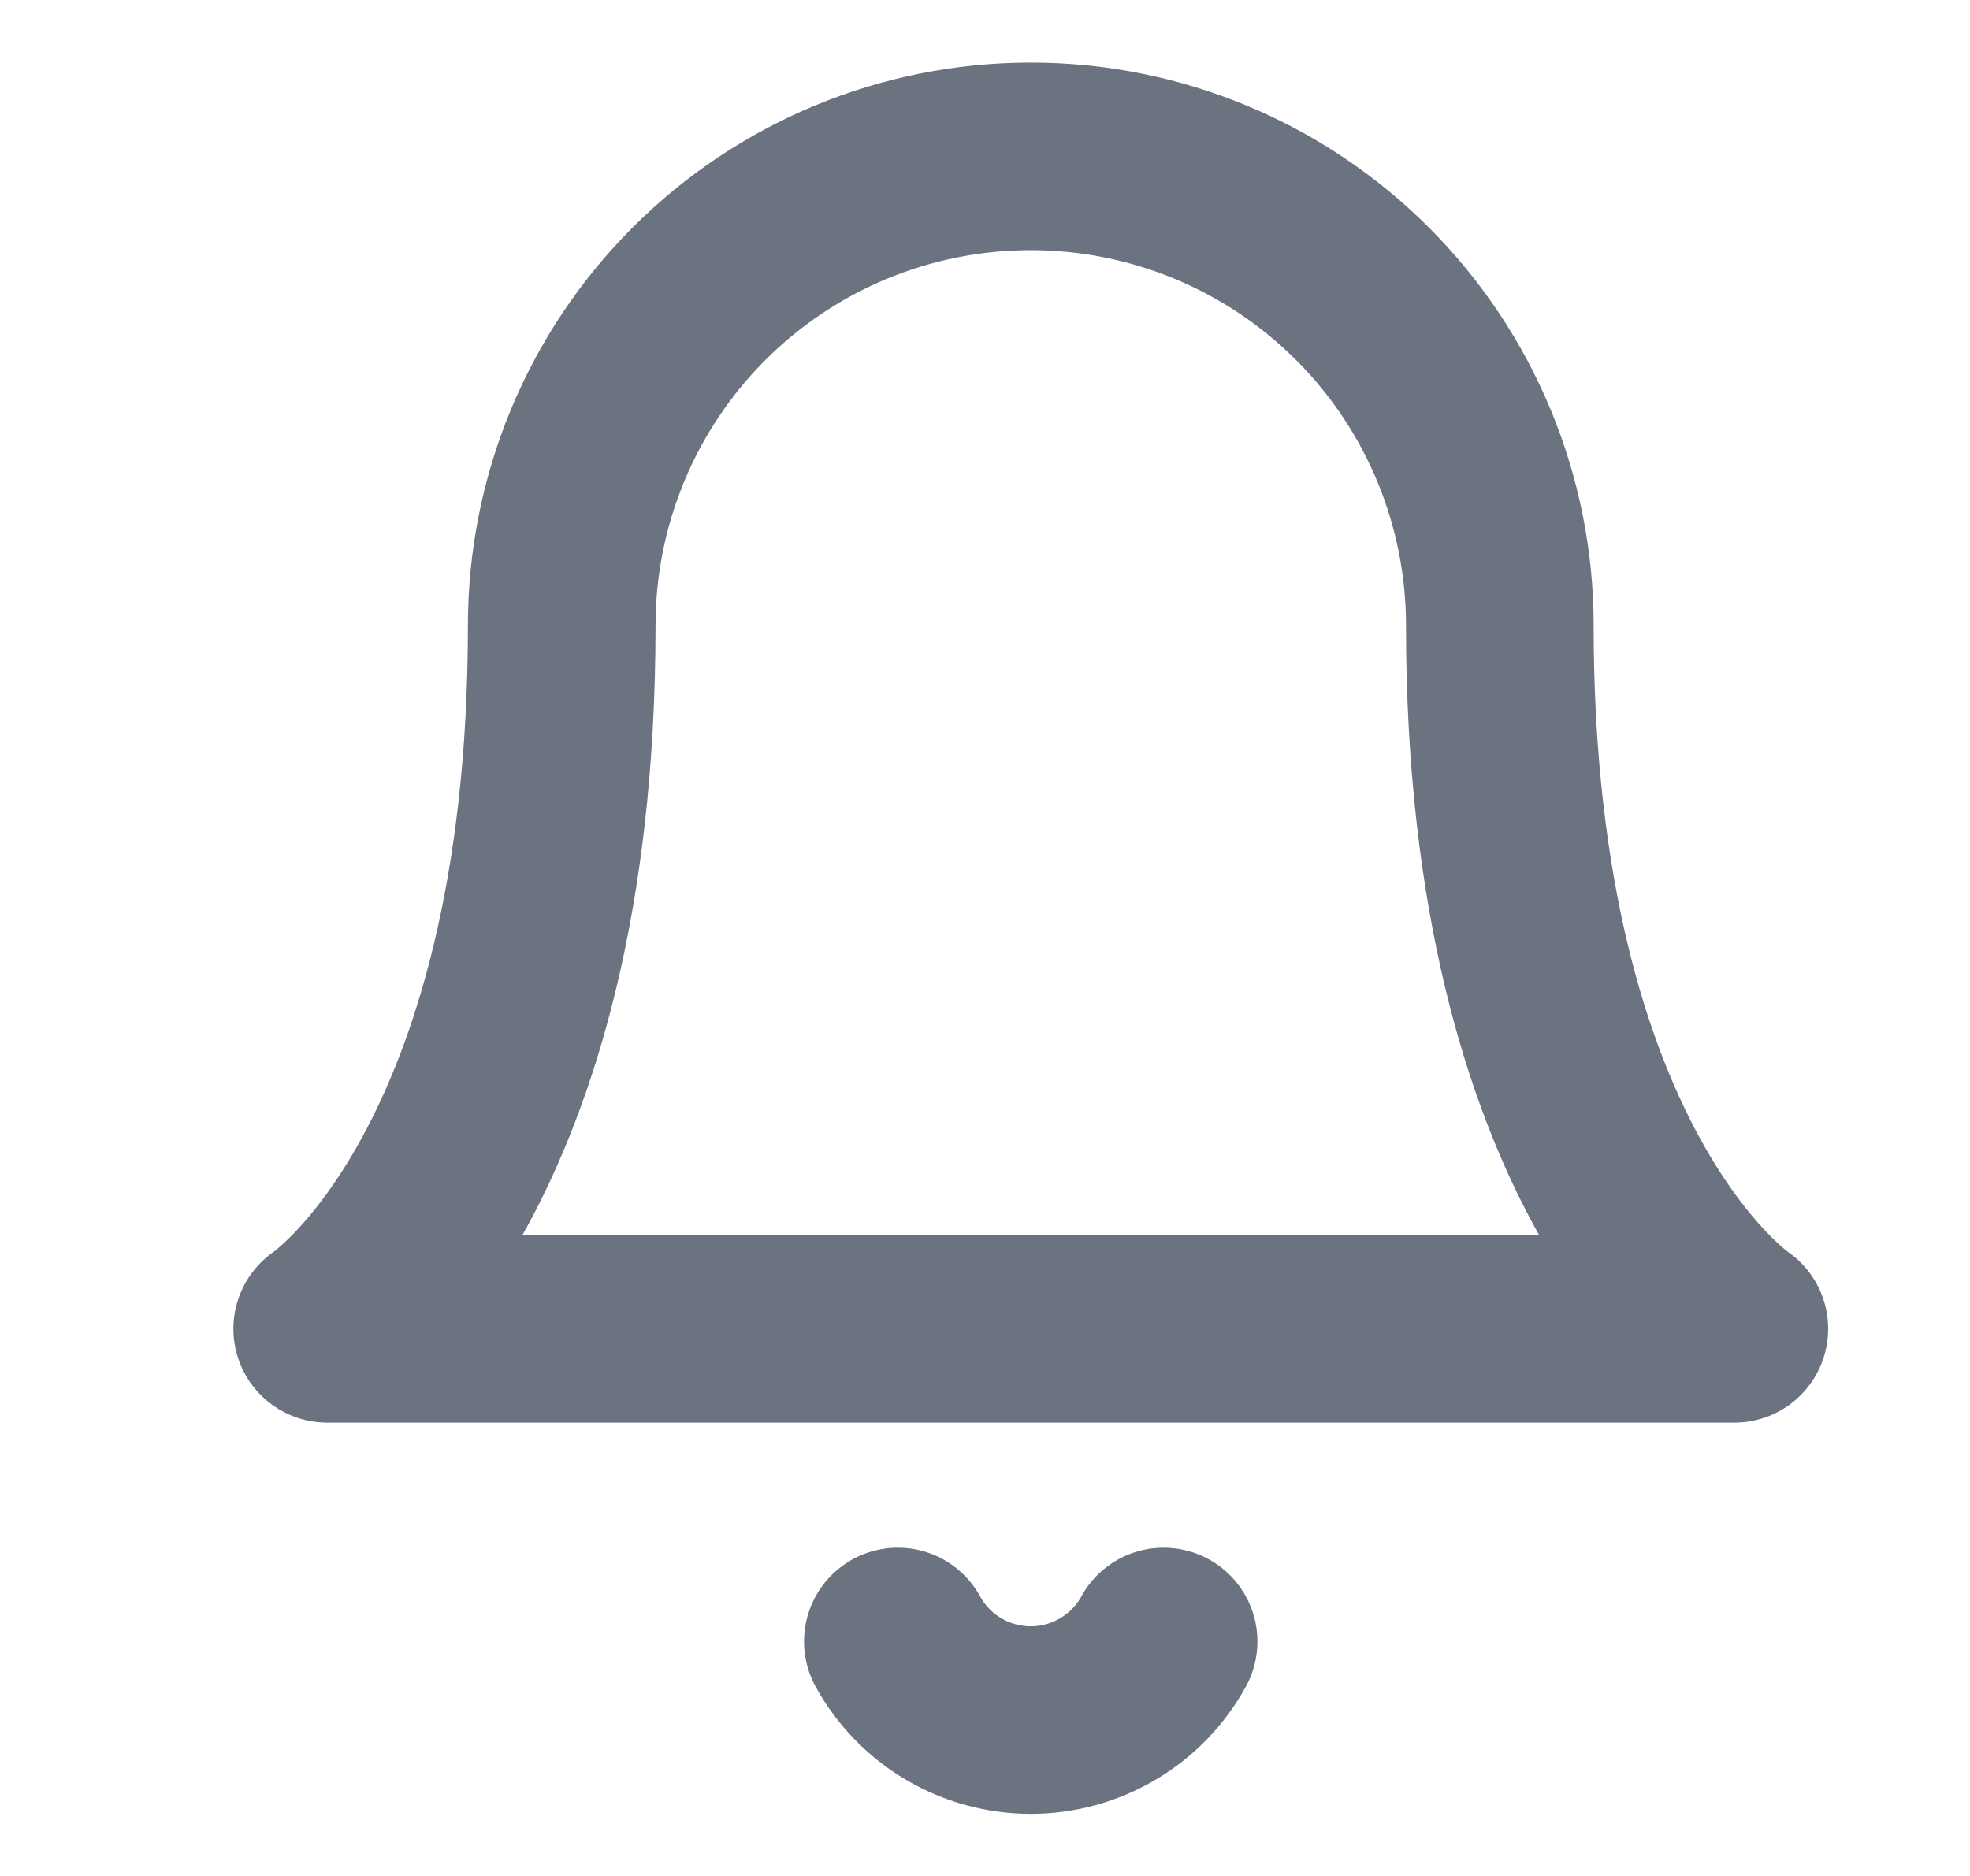 <?xml version="1.0" encoding="UTF-8" standalone="no"?><svg width='21' height='20' viewBox='0 0 21 20' fill='none' xmlns='http://www.w3.org/2000/svg'>
<path d='M5.988 6.667C5.988 5.341 6.514 4.069 7.452 3.131C8.39 2.193 9.661 1.667 10.988 1.667C12.314 1.667 13.585 2.193 14.523 3.131C15.461 4.069 15.988 5.341 15.988 6.667C15.988 12.5 18.488 14.167 18.488 14.167H3.488C3.488 14.167 5.988 12.5 5.988 6.667Z' stroke='#6B7280' stroke-width='2' stroke-linecap='round' stroke-linejoin='round'/>
<path d='M9.571 17.5C9.71 17.754 9.915 17.965 10.165 18.113C10.414 18.26 10.698 18.338 10.988 18.338C11.277 18.338 11.561 18.26 11.81 18.113C12.06 17.965 12.265 17.754 12.404 17.5' stroke='#6B7280' stroke-width='2' stroke-linecap='round' stroke-linejoin='round'/>
</svg>

